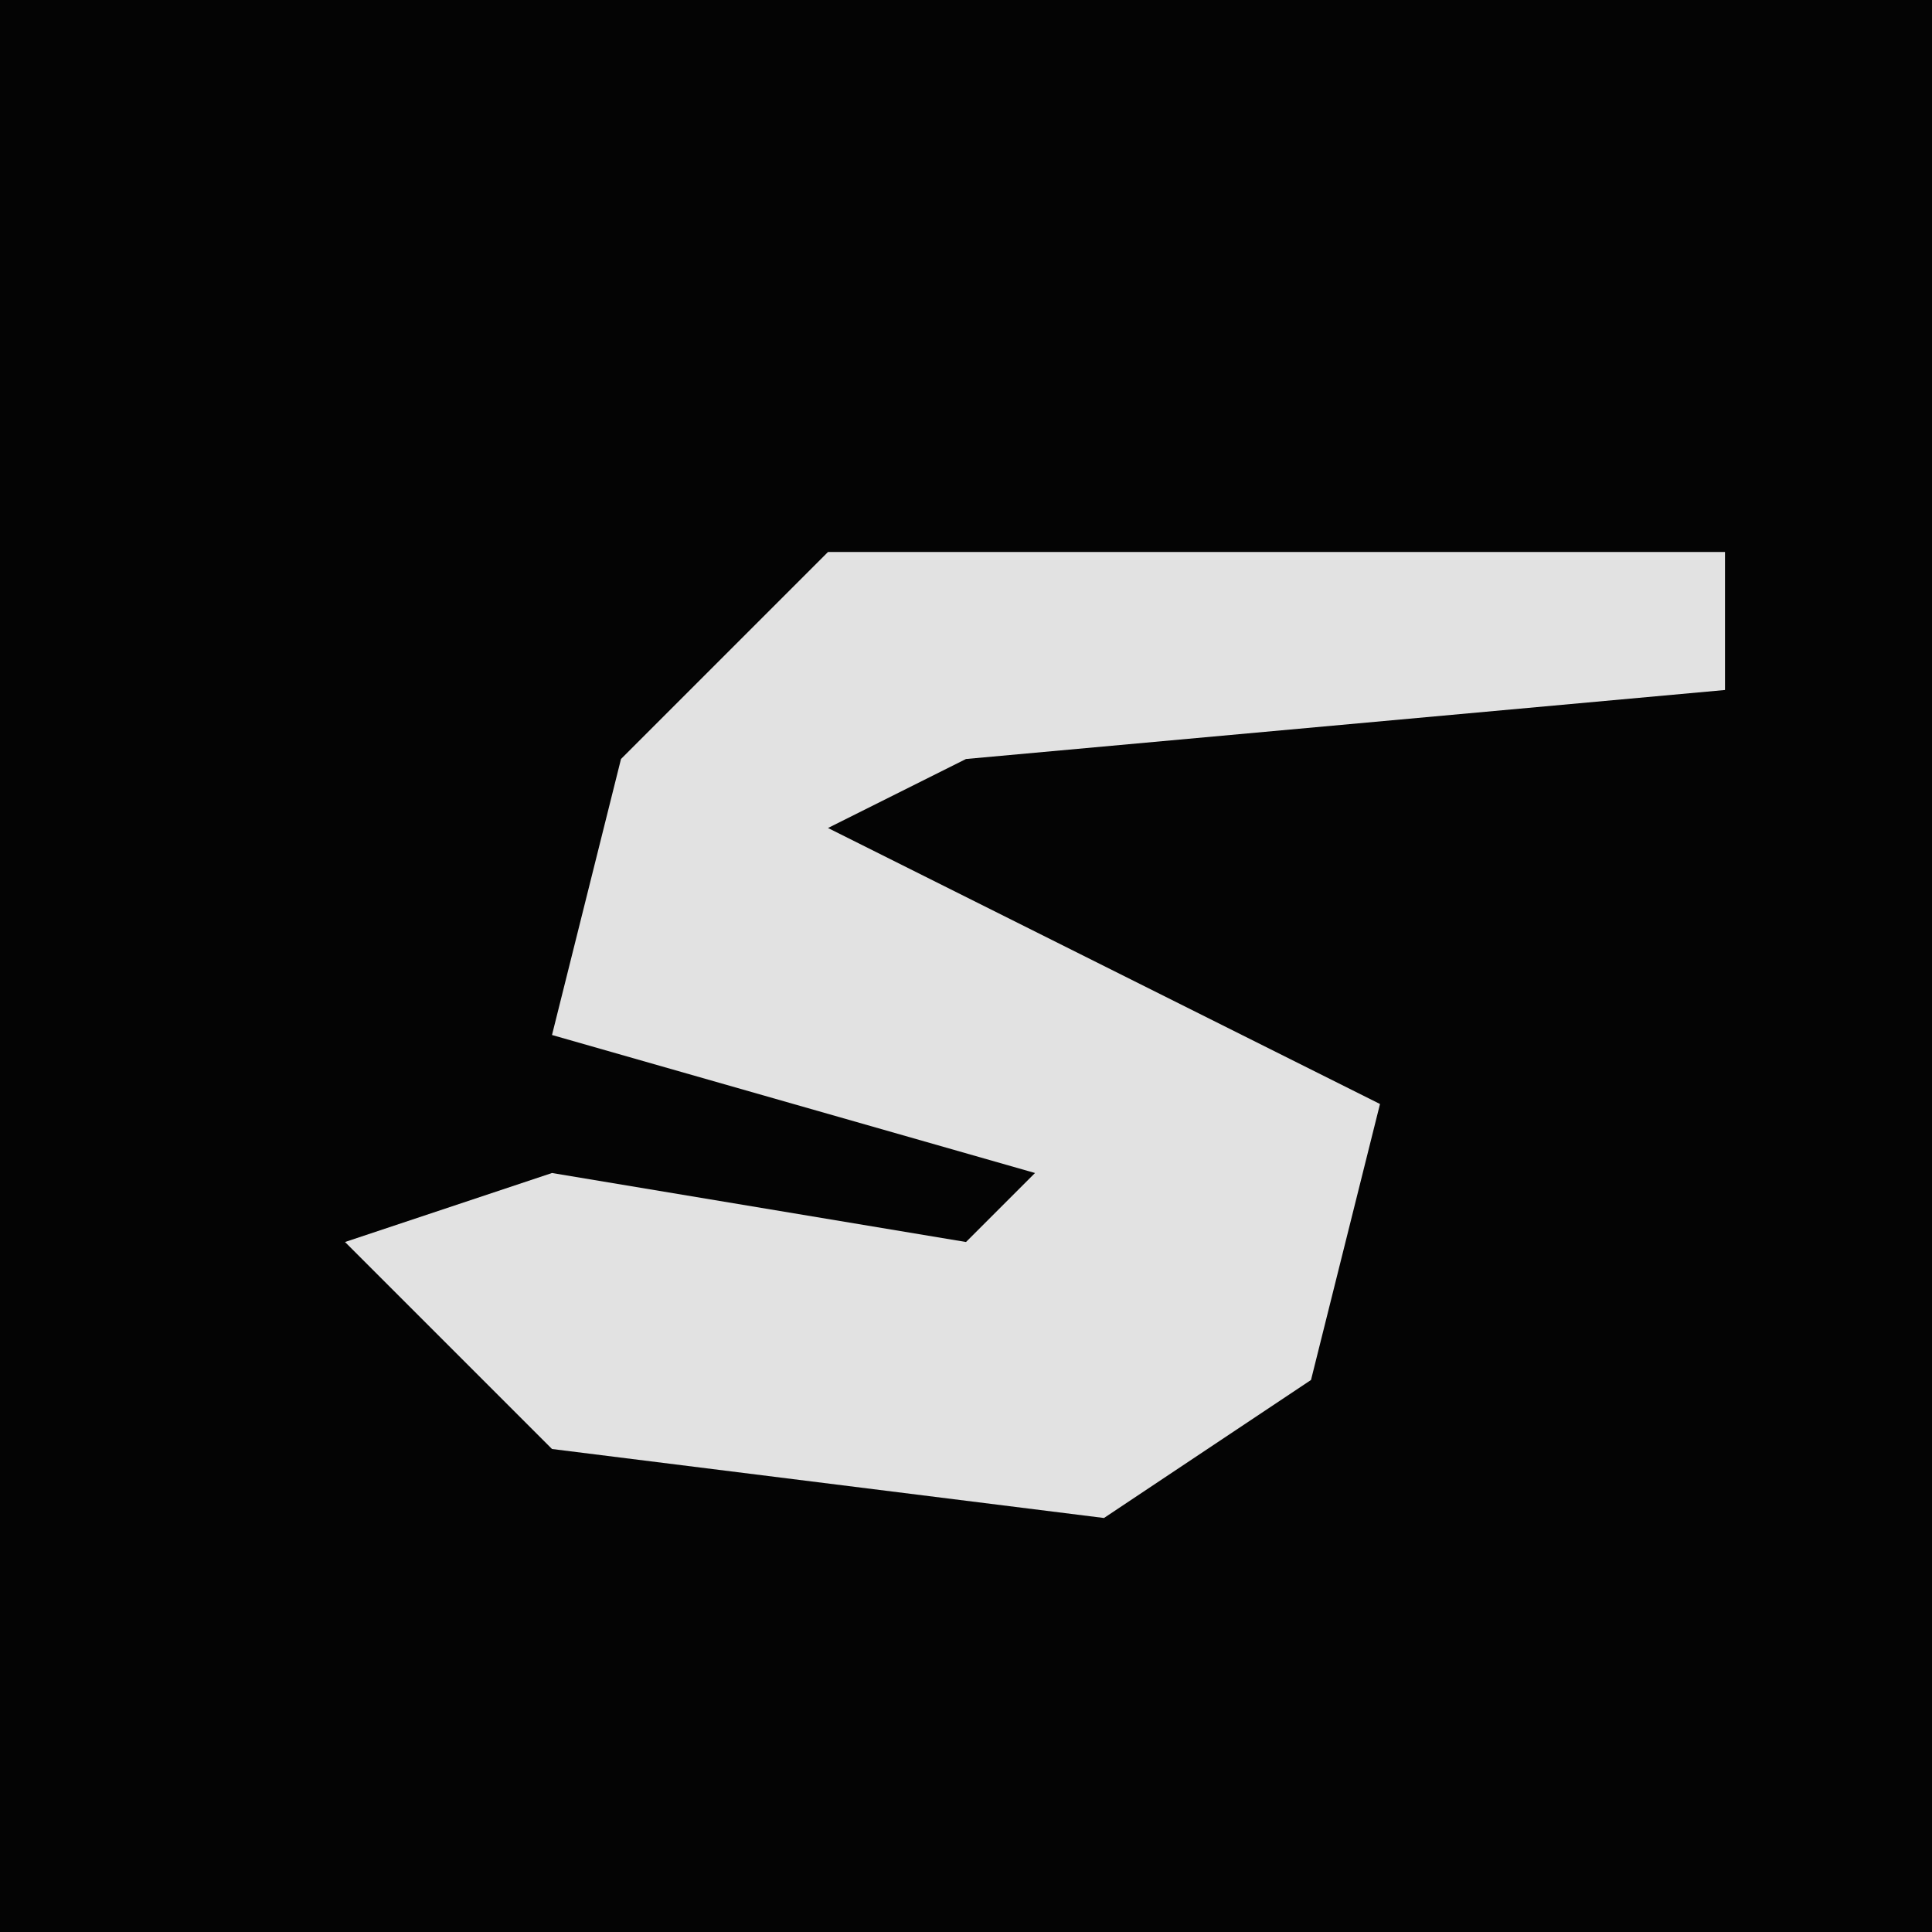 <?xml version="1.0" encoding="UTF-8"?>
<svg version="1.1" xmlns="http://www.w3.org/2000/svg" width="28" height="28">
<path d="M0,0 L28,0 L28,28 L0,28 Z " fill="#040404" transform="translate(0,0)"/>
<path d="M0,0 L13,0 L13,2 L2,3 L0,4 L8,8 L7,12 L4,14 L-4,13 L-7,10 L-4,9 L2,10 L3,9 L-4,7 L-3,3 Z " fill="#E2E2E2" transform="translate(12,8)"/>
</svg>
